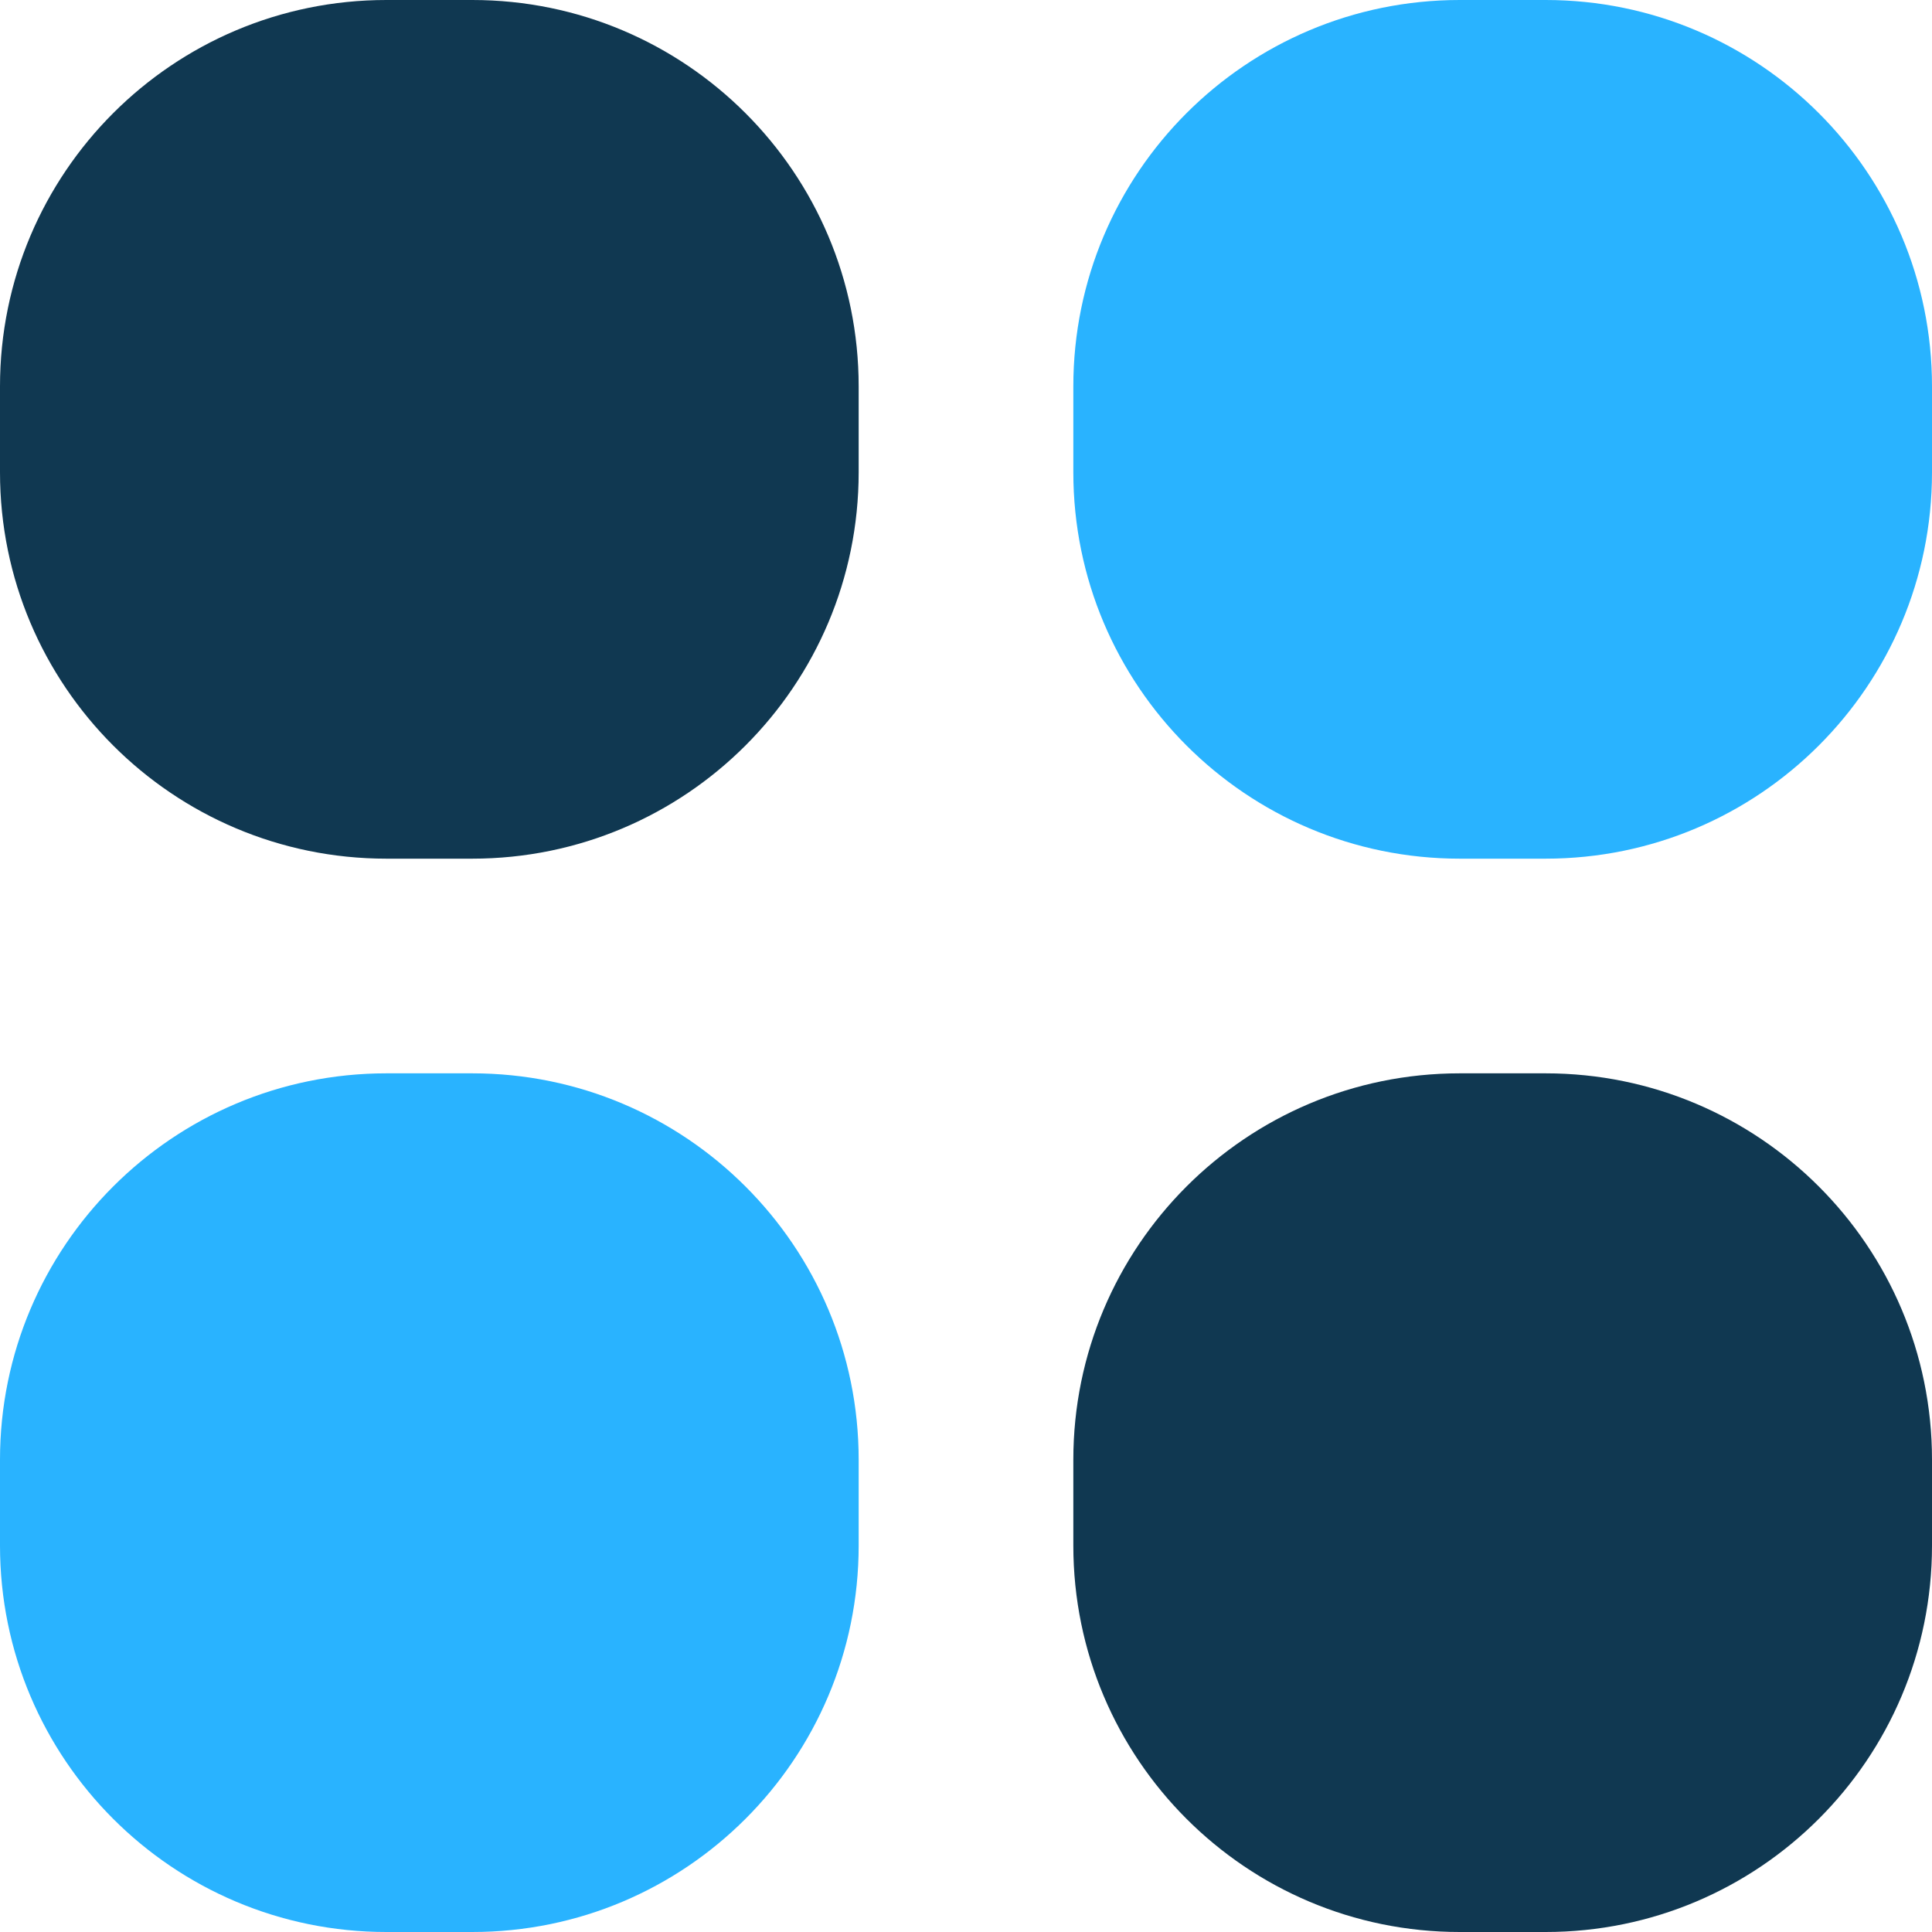 <svg width="45" height="45" viewBox="0 0 45 45" fill="none" xmlns="http://www.w3.org/2000/svg">
<path d="M25 9C25 4.029 29.029 0 34 0H36C40.971 0 45 4.029 45 9V11C45 15.971 40.971 20 36 20H34C29.029 20 25 15.971 25 11V9Z" fill="#29B3FF"/>
<path d="M0 9C0 4.029 4.029 0 9 0H11C15.971 0 20 4.029 20 9V11C20 15.971 15.971 20 11 20H9C4.029 20 0 15.971 0 11V9Z" fill="#103851"/>
<path d="M0 34C0 29.029 4.029 25 9 25H11C15.971 25 20 29.029 20 34V36C20 40.971 15.971 45 11 45H9C4.029 45 0 40.971 0 36V34Z" fill="#29B3FF"/>
<path d="M25 34C25 29.029 29.029 25 34 25H36C40.971 25 45 29.029 45 34V36C45 40.971 40.971 45 36 45H34C29.029 45 25 40.971 25 36V34Z" fill="#103851"/>
</svg>
